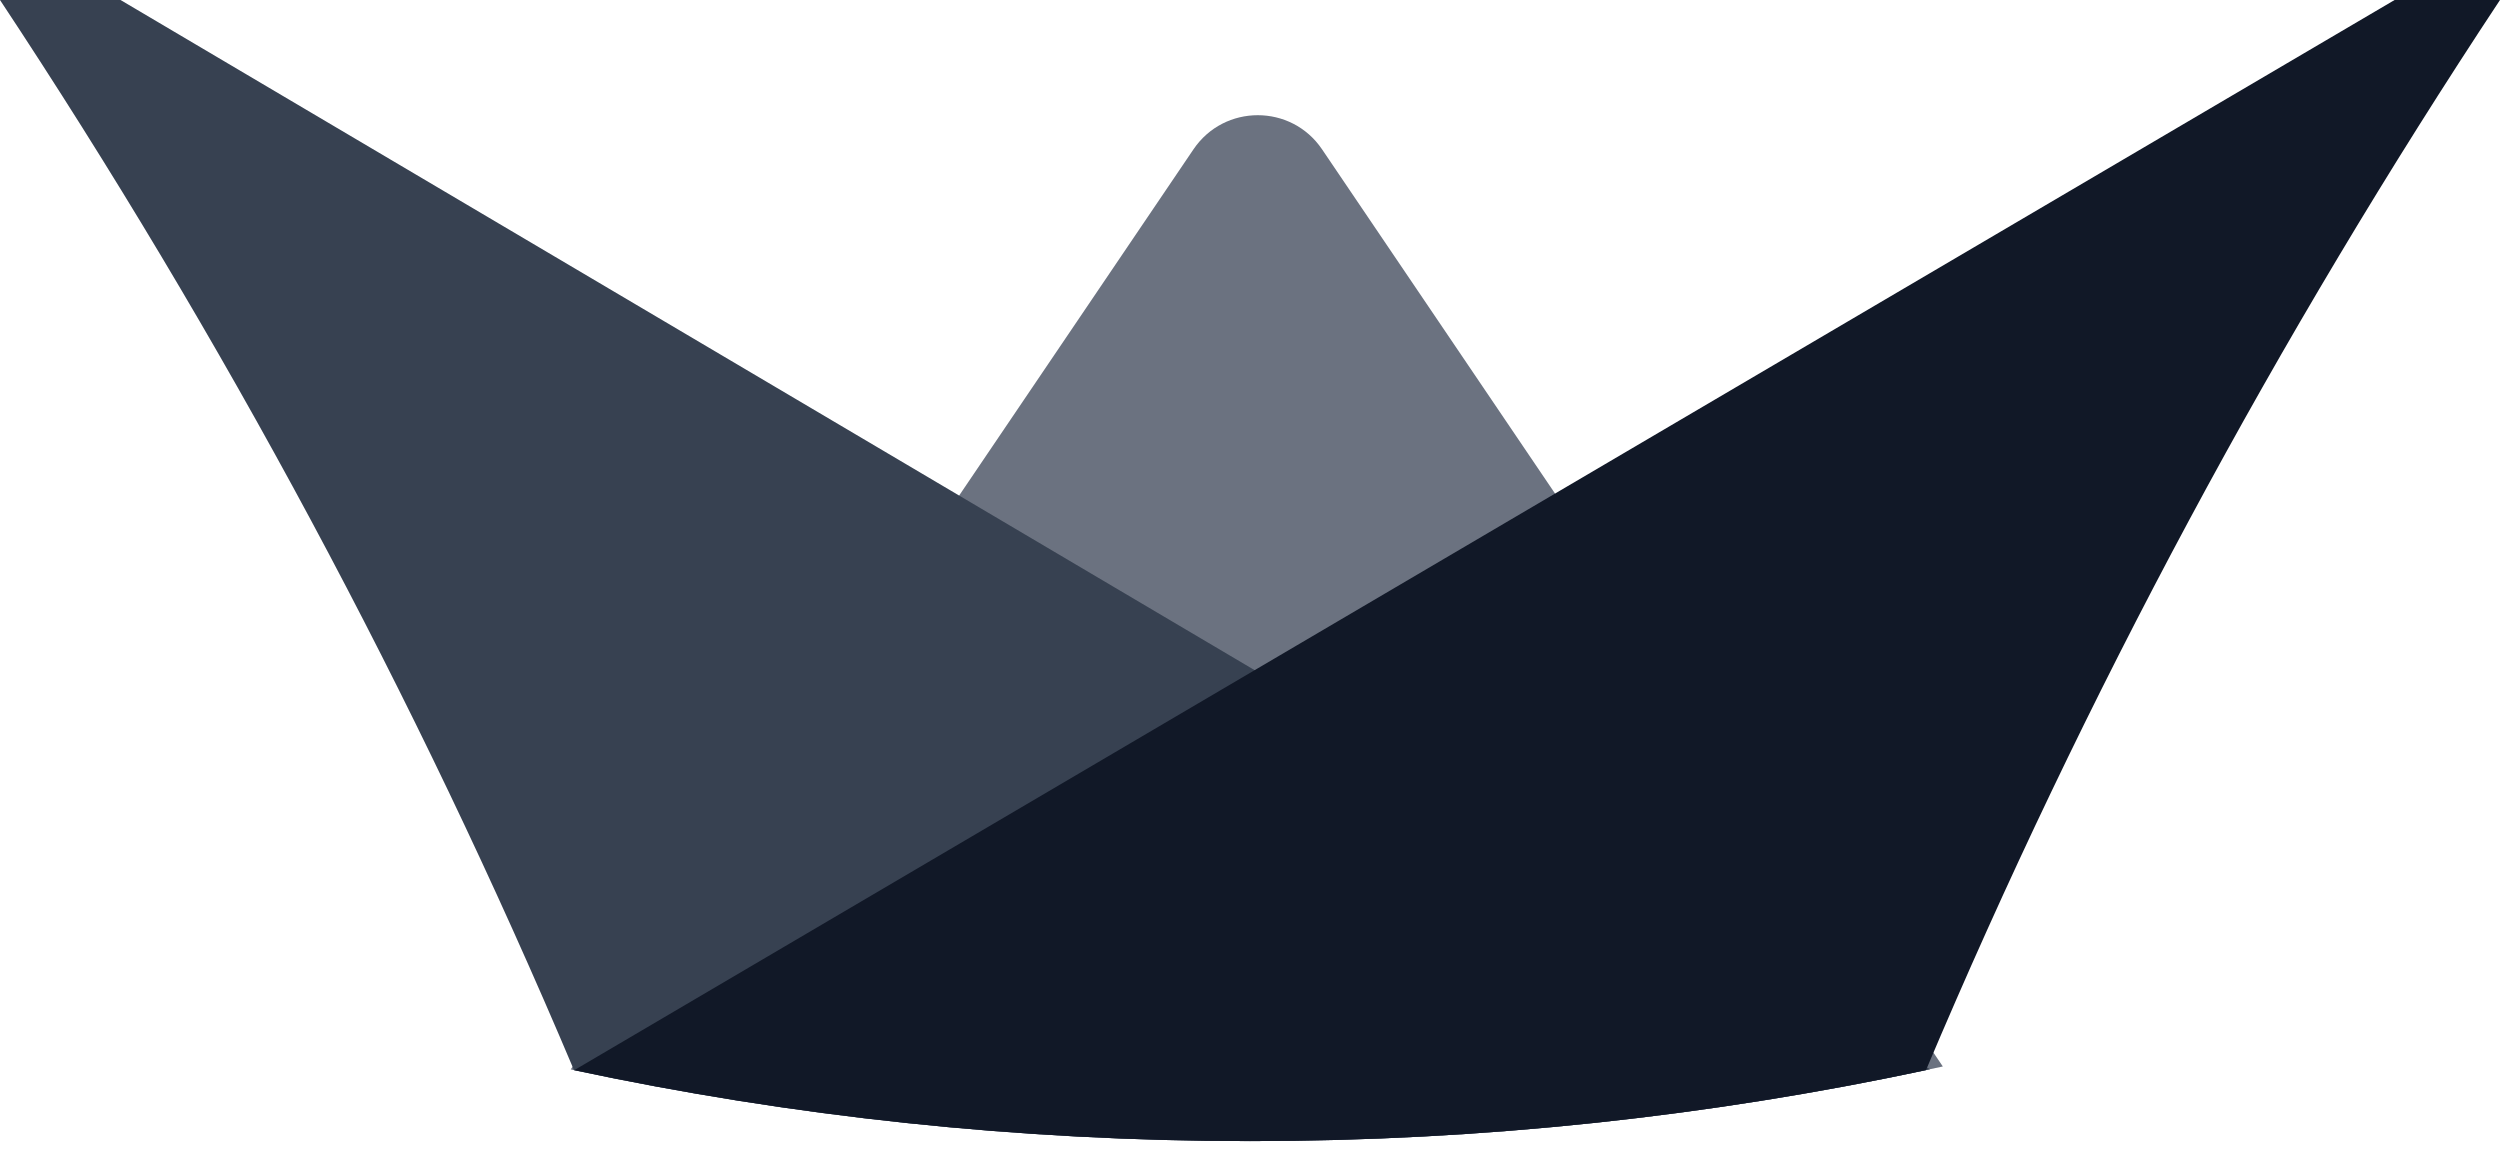 <svg width="100" height="46" viewBox="0 0 100 46" fill="none" xmlns="http://www.w3.org/2000/svg">
<path fill-rule="evenodd" clip-rule="evenodd" d="M77.713 42.659C68.786 44.613 59.514 45.643 50 45.643C40.679 45.643 31.589 44.654 22.829 42.777L47.739 5.973C48.971 4.153 51.651 4.153 52.882 5.973L77.713 42.659Z" fill="#6B7280"/>
<path fill-rule="evenodd" clip-rule="evenodd" d="M77.202 42.771C68.432 44.653 59.332 45.644 50 45.644C40.726 45.644 31.68 44.665 22.96 42.806C16.61 27.774 8.906 13.455 0 0H4.821L77.202 42.771Z" fill="#374151"/>
<path fill-rule="evenodd" clip-rule="evenodd" d="M77.04 42.805C68.32 44.665 59.274 45.644 50 45.644C40.729 45.644 31.686 44.666 22.969 42.807L95.784 0H100C91.095 13.455 83.39 27.774 77.04 42.805Z" fill="#111827"/>
</svg>
